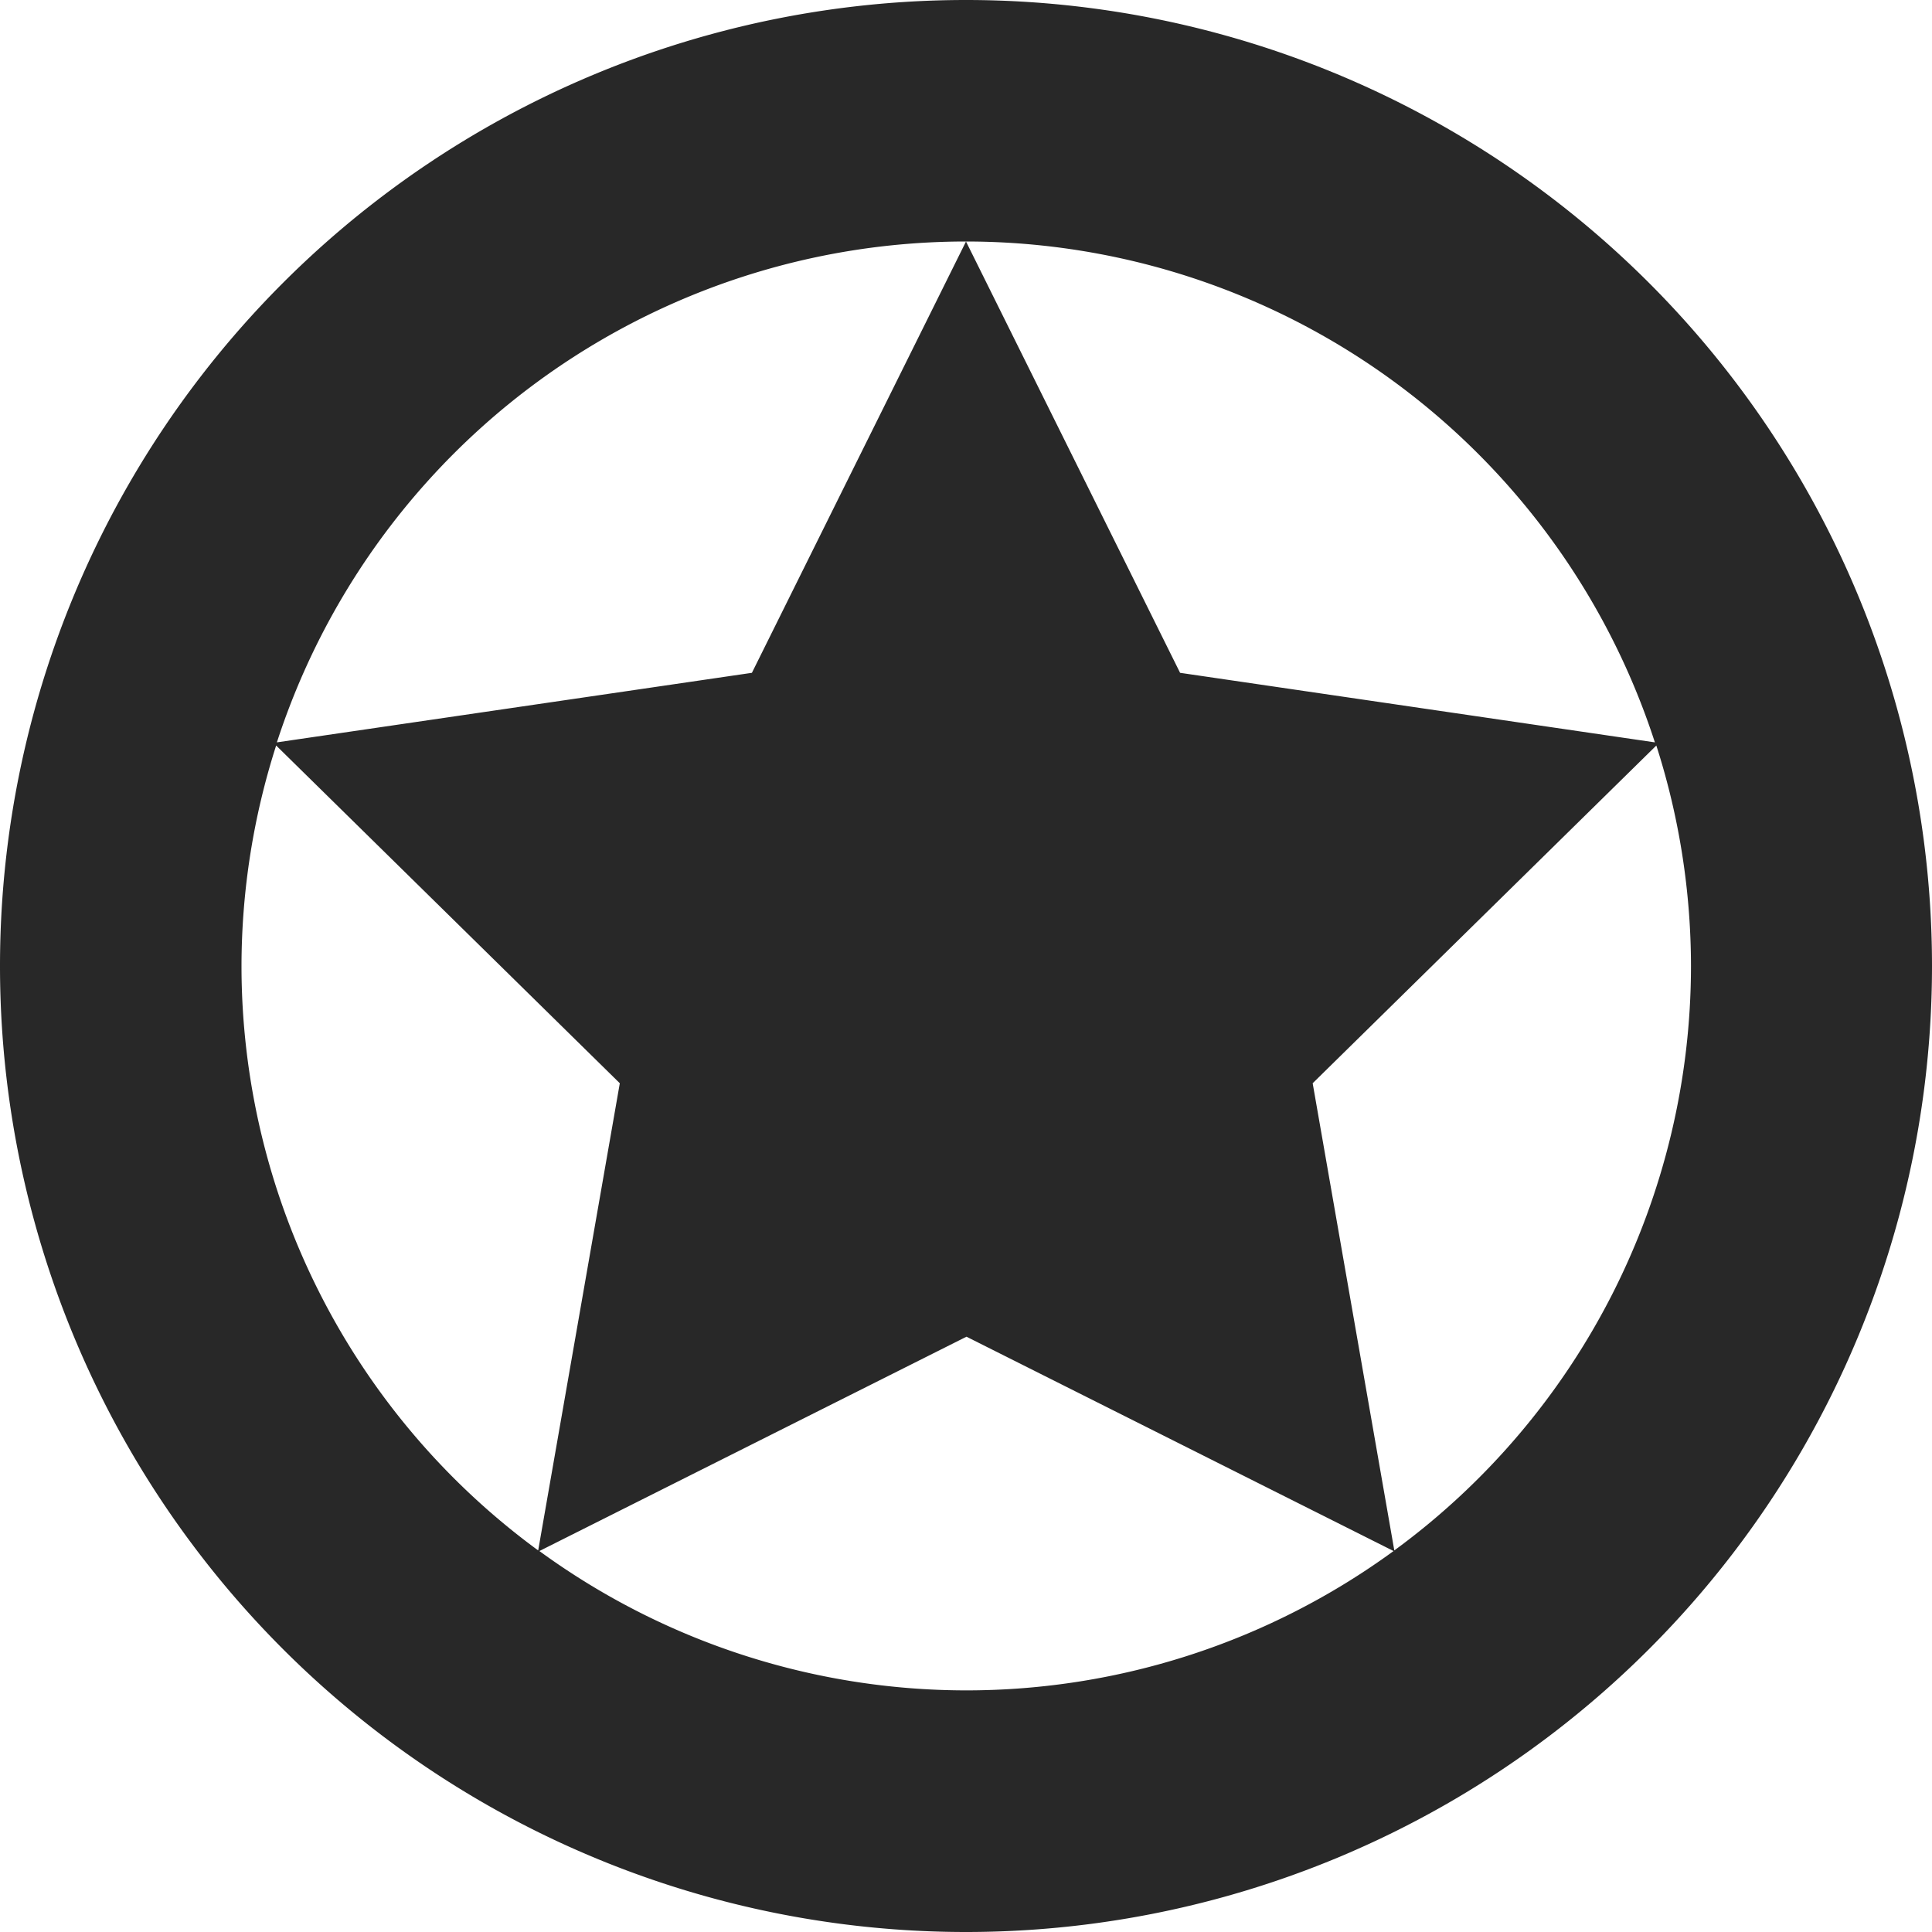 <svg width="16" height="16" version="1.1" xmlns="http://www.w3.org/2000/svg">
  <defs>
    <style id="current-color-scheme" type="text/css">.ColorScheme-Text { color:#282828; } .ColorScheme-Highlight { color:#458588; }</style>
  </defs>
  <path class="ColorScheme-Text" d="m8 0a8 8 0 0 0-8 8 8 8 0 0 0 8 8 8 8 0 0 0 8-8 8 8 0 0 0-8-8zm0 2a6 6 0 0 1 5.705 4.148l-3.932-0.576zm0 0-1.773 3.572-3.934 0.576a6 6 0 0 1 5.707-4.148zm-5.713 4.174 2.846 2.797-0.676 3.869a6 6 0 0 1-2.457-4.84 6 6 0 0 1 0.287-1.826zm11.43 0a6 6 0 0 1 0.287 1.826 6 6 0 0 1-2.457 4.84l-0.676-3.869zm-5.713 4.896 3.537 1.775a6 6 0 0 1-3.537 1.154 6 6 0 0 1-3.537-1.154z" fill="currentColor"/>
</svg>
